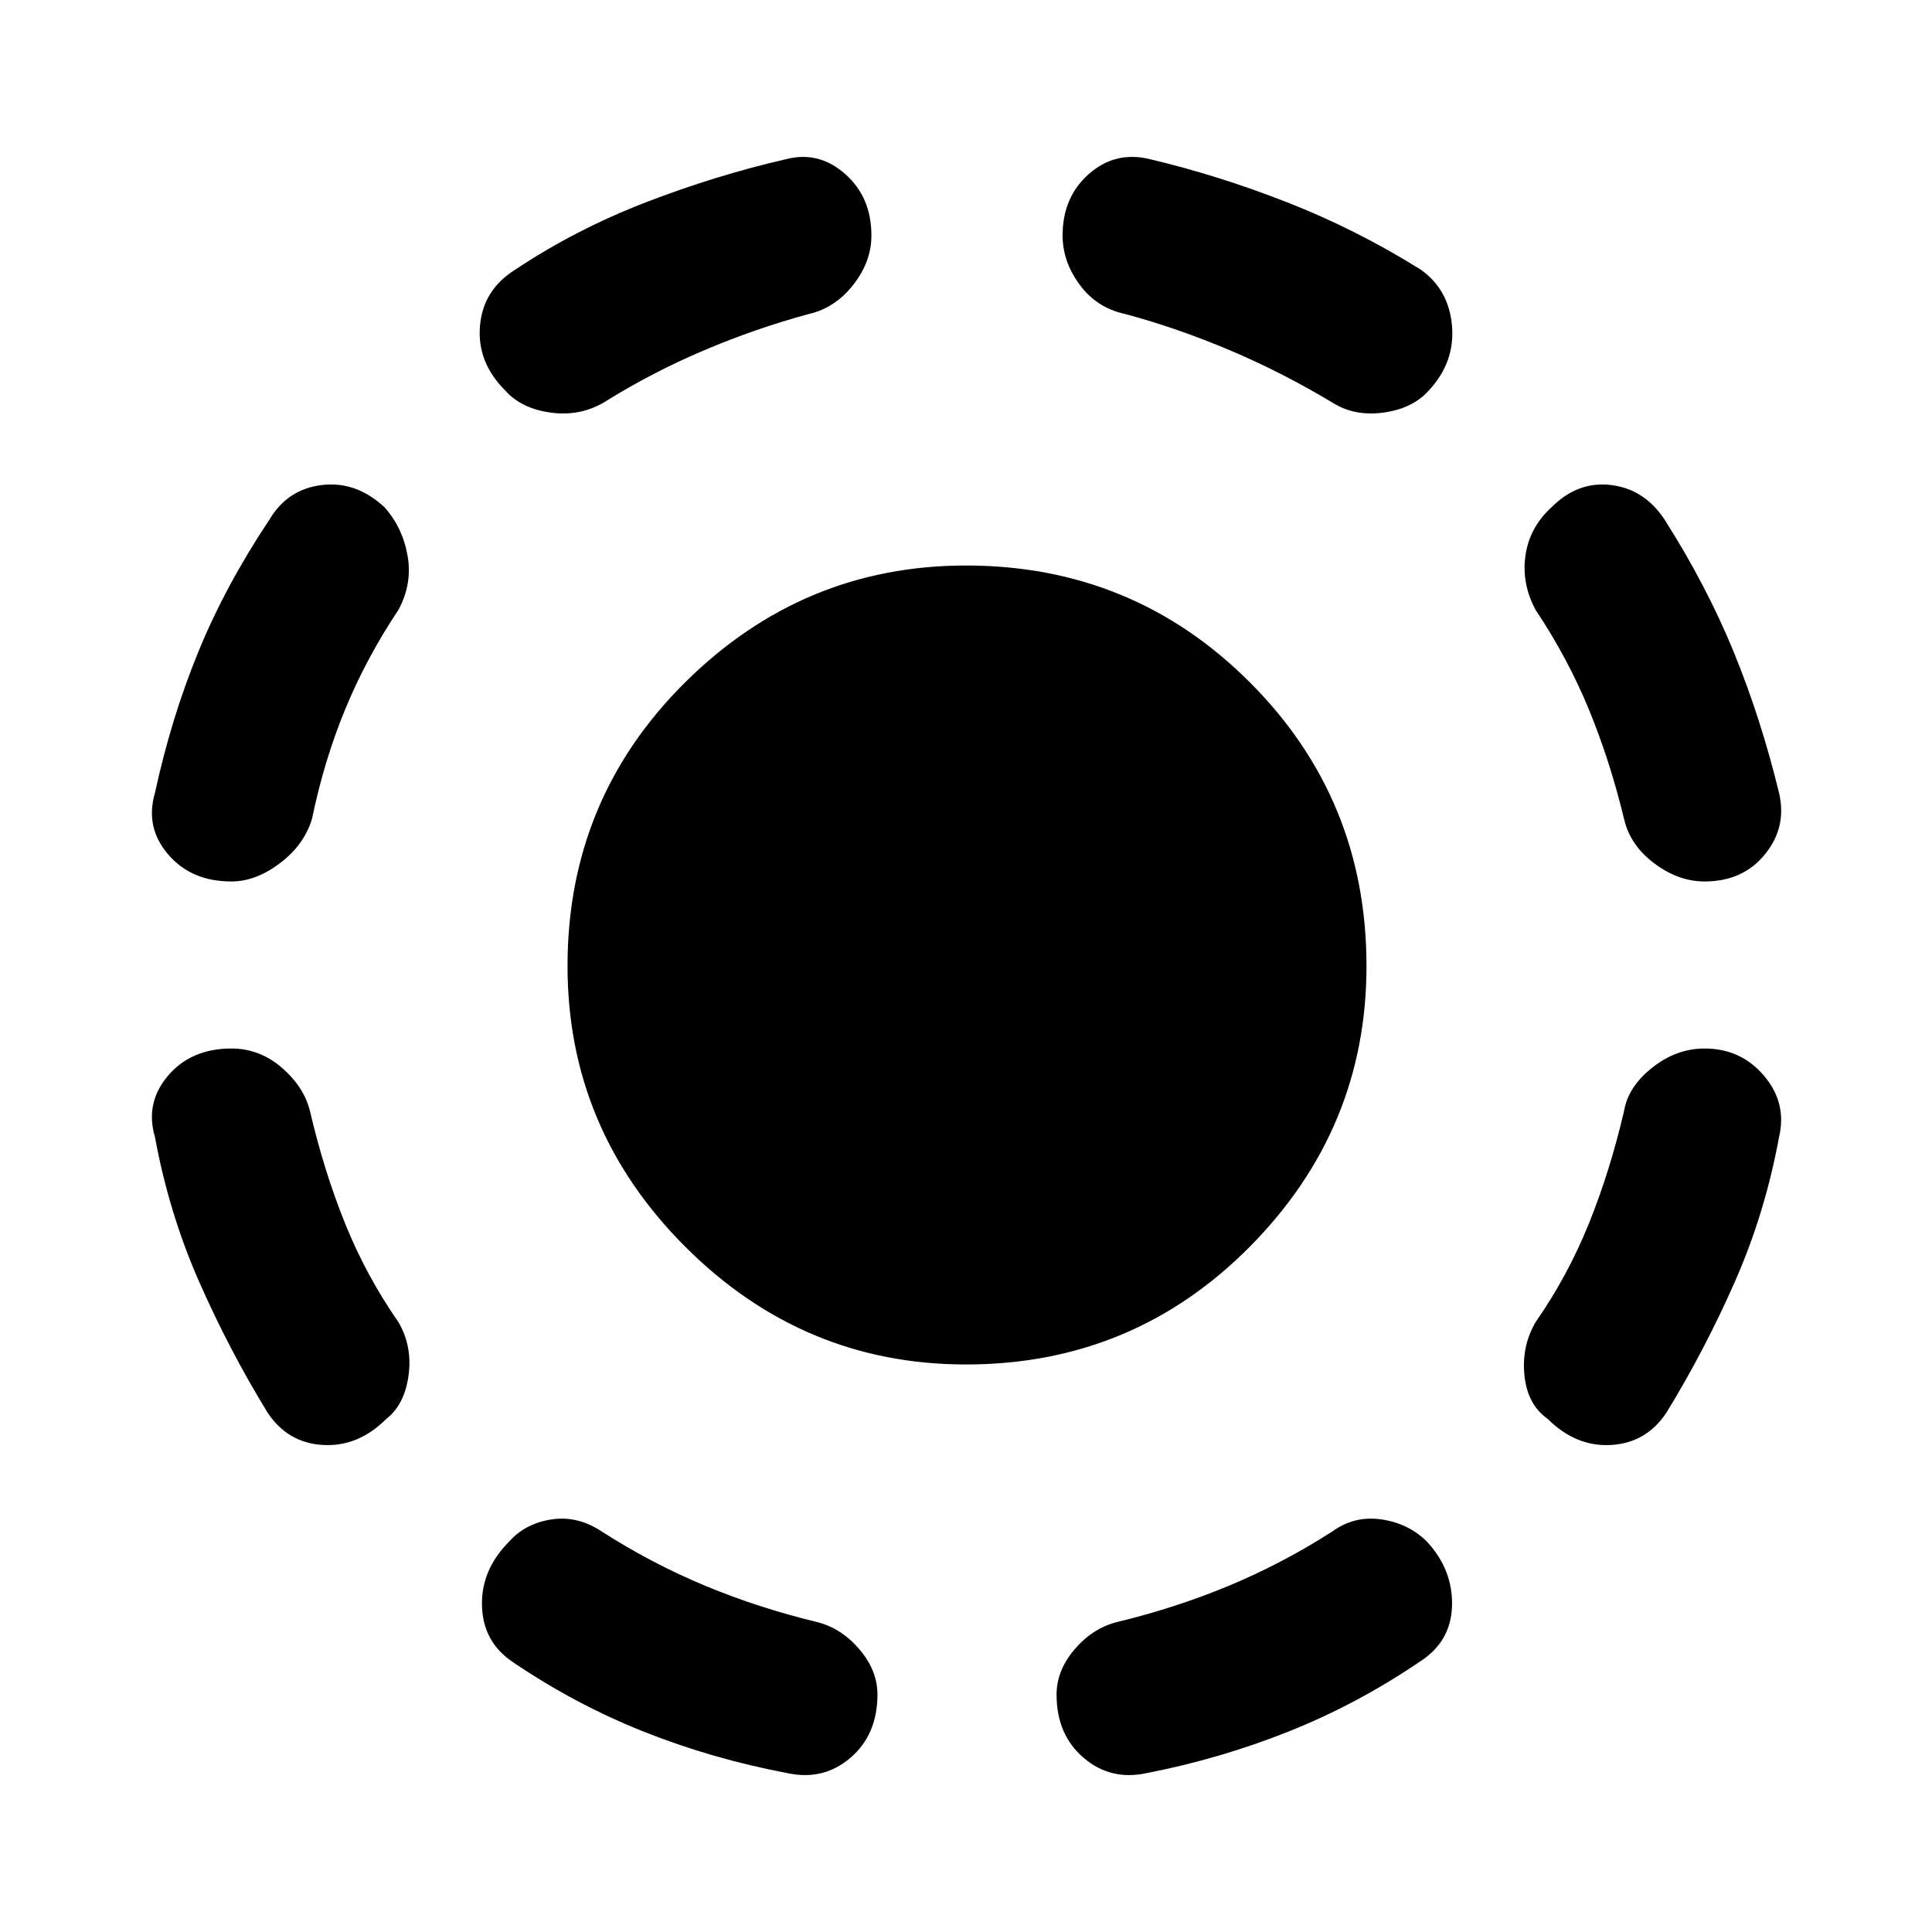 <svg xmlns="http://www.w3.org/2000/svg" height="48" width="48"><path d="M24 33.9Q19.95 33.9 17.025 30.975Q14.1 28.05 14.1 24Q14.1 19.85 17.025 16.95Q19.95 14.05 24 14.05Q28.15 14.05 31.05 16.95Q33.95 19.85 33.95 24Q33.95 28.05 31.05 30.975Q28.15 33.9 24 33.9ZM28.5 44.05Q27.6 44.25 26.925 43.675Q26.25 43.1 26.25 42.1Q26.25 41.5 26.7 40.975Q27.15 40.45 27.75 40.3Q29.2 39.95 30.525 39.4Q31.85 38.85 33.1 38.05Q33.65 37.65 34.325 37.75Q35 37.85 35.45 38.3Q36.1 39 36.075 39.9Q36.05 40.8 35.25 41.3Q33.7 42.35 32 43.025Q30.3 43.7 28.5 44.05ZM38.45 35.25Q37.95 34.9 37.875 34.175Q37.8 33.45 38.15 32.85Q38.95 31.7 39.475 30.4Q40 29.1 40.35 27.6Q40.45 27 41.05 26.525Q41.65 26.05 42.35 26.05Q43.25 26.05 43.825 26.725Q44.4 27.4 44.2 28.25Q43.85 30.15 43.1 31.85Q42.35 33.55 41.4 35.1Q40.9 35.85 40.025 35.9Q39.15 35.95 38.45 35.25ZM42.35 21.9Q41.7 21.9 41.1 21.45Q40.5 21 40.35 20.35Q40 18.9 39.475 17.625Q38.95 16.35 38.15 15.15Q37.8 14.5 37.9 13.8Q38 13.1 38.55 12.6Q39.2 11.95 40.025 12.05Q40.85 12.15 41.35 12.9Q42.4 14.55 43.075 16.2Q43.75 17.85 44.2 19.7Q44.4 20.55 43.85 21.225Q43.3 21.9 42.35 21.9ZM33.1 10Q31.85 9.25 30.55 8.7Q29.25 8.15 27.95 7.8Q27.25 7.65 26.825 7.075Q26.4 6.5 26.4 5.85Q26.4 4.9 27.05 4.325Q27.7 3.75 28.55 3.95Q30.25 4.35 31.975 5.025Q33.7 5.7 35.3 6.7Q36 7.2 36.075 8.1Q36.15 9 35.5 9.7Q35.1 10.15 34.375 10.25Q33.65 10.35 33.1 10ZM19.55 44.05Q17.7 43.7 16 43.025Q14.3 42.35 12.75 41.3Q12 40.8 11.975 39.9Q11.95 39 12.65 38.3Q13.05 37.85 13.7 37.75Q14.35 37.65 14.95 38.05Q16.2 38.85 17.525 39.4Q18.85 39.95 20.3 40.3Q20.9 40.45 21.35 40.975Q21.8 41.5 21.8 42.1Q21.8 43.1 21.125 43.675Q20.45 44.25 19.55 44.05ZM9.6 35.25Q8.9 35.95 8.025 35.9Q7.15 35.85 6.65 35.1Q5.7 33.55 4.95 31.85Q4.2 30.15 3.85 28.25Q3.6 27.4 4.175 26.725Q4.75 26.05 5.75 26.05Q6.45 26.05 7 26.525Q7.55 27 7.7 27.6Q8.05 29.1 8.575 30.4Q9.1 31.7 9.9 32.85Q10.25 33.45 10.15 34.175Q10.05 34.9 9.6 35.25ZM5.75 21.9Q4.75 21.9 4.175 21.225Q3.6 20.55 3.85 19.7Q4.25 17.85 4.925 16.2Q5.6 14.55 6.7 12.9Q7.15 12.15 8 12.05Q8.85 11.95 9.55 12.6Q10 13.1 10.125 13.8Q10.25 14.5 9.9 15.15Q9.1 16.35 8.575 17.625Q8.05 18.9 7.75 20.35Q7.55 21 6.95 21.45Q6.35 21.9 5.75 21.9ZM15 10Q14.4 10.35 13.675 10.25Q12.95 10.15 12.55 9.7Q11.85 9 11.925 8.1Q12 7.2 12.8 6.7Q14.3 5.7 16.05 5.025Q17.8 4.35 19.55 3.95Q20.35 3.75 21 4.325Q21.65 4.9 21.65 5.85Q21.65 6.5 21.2 7.075Q20.75 7.65 20.1 7.8Q18.8 8.15 17.5 8.7Q16.2 9.25 15 10Z"/></svg>